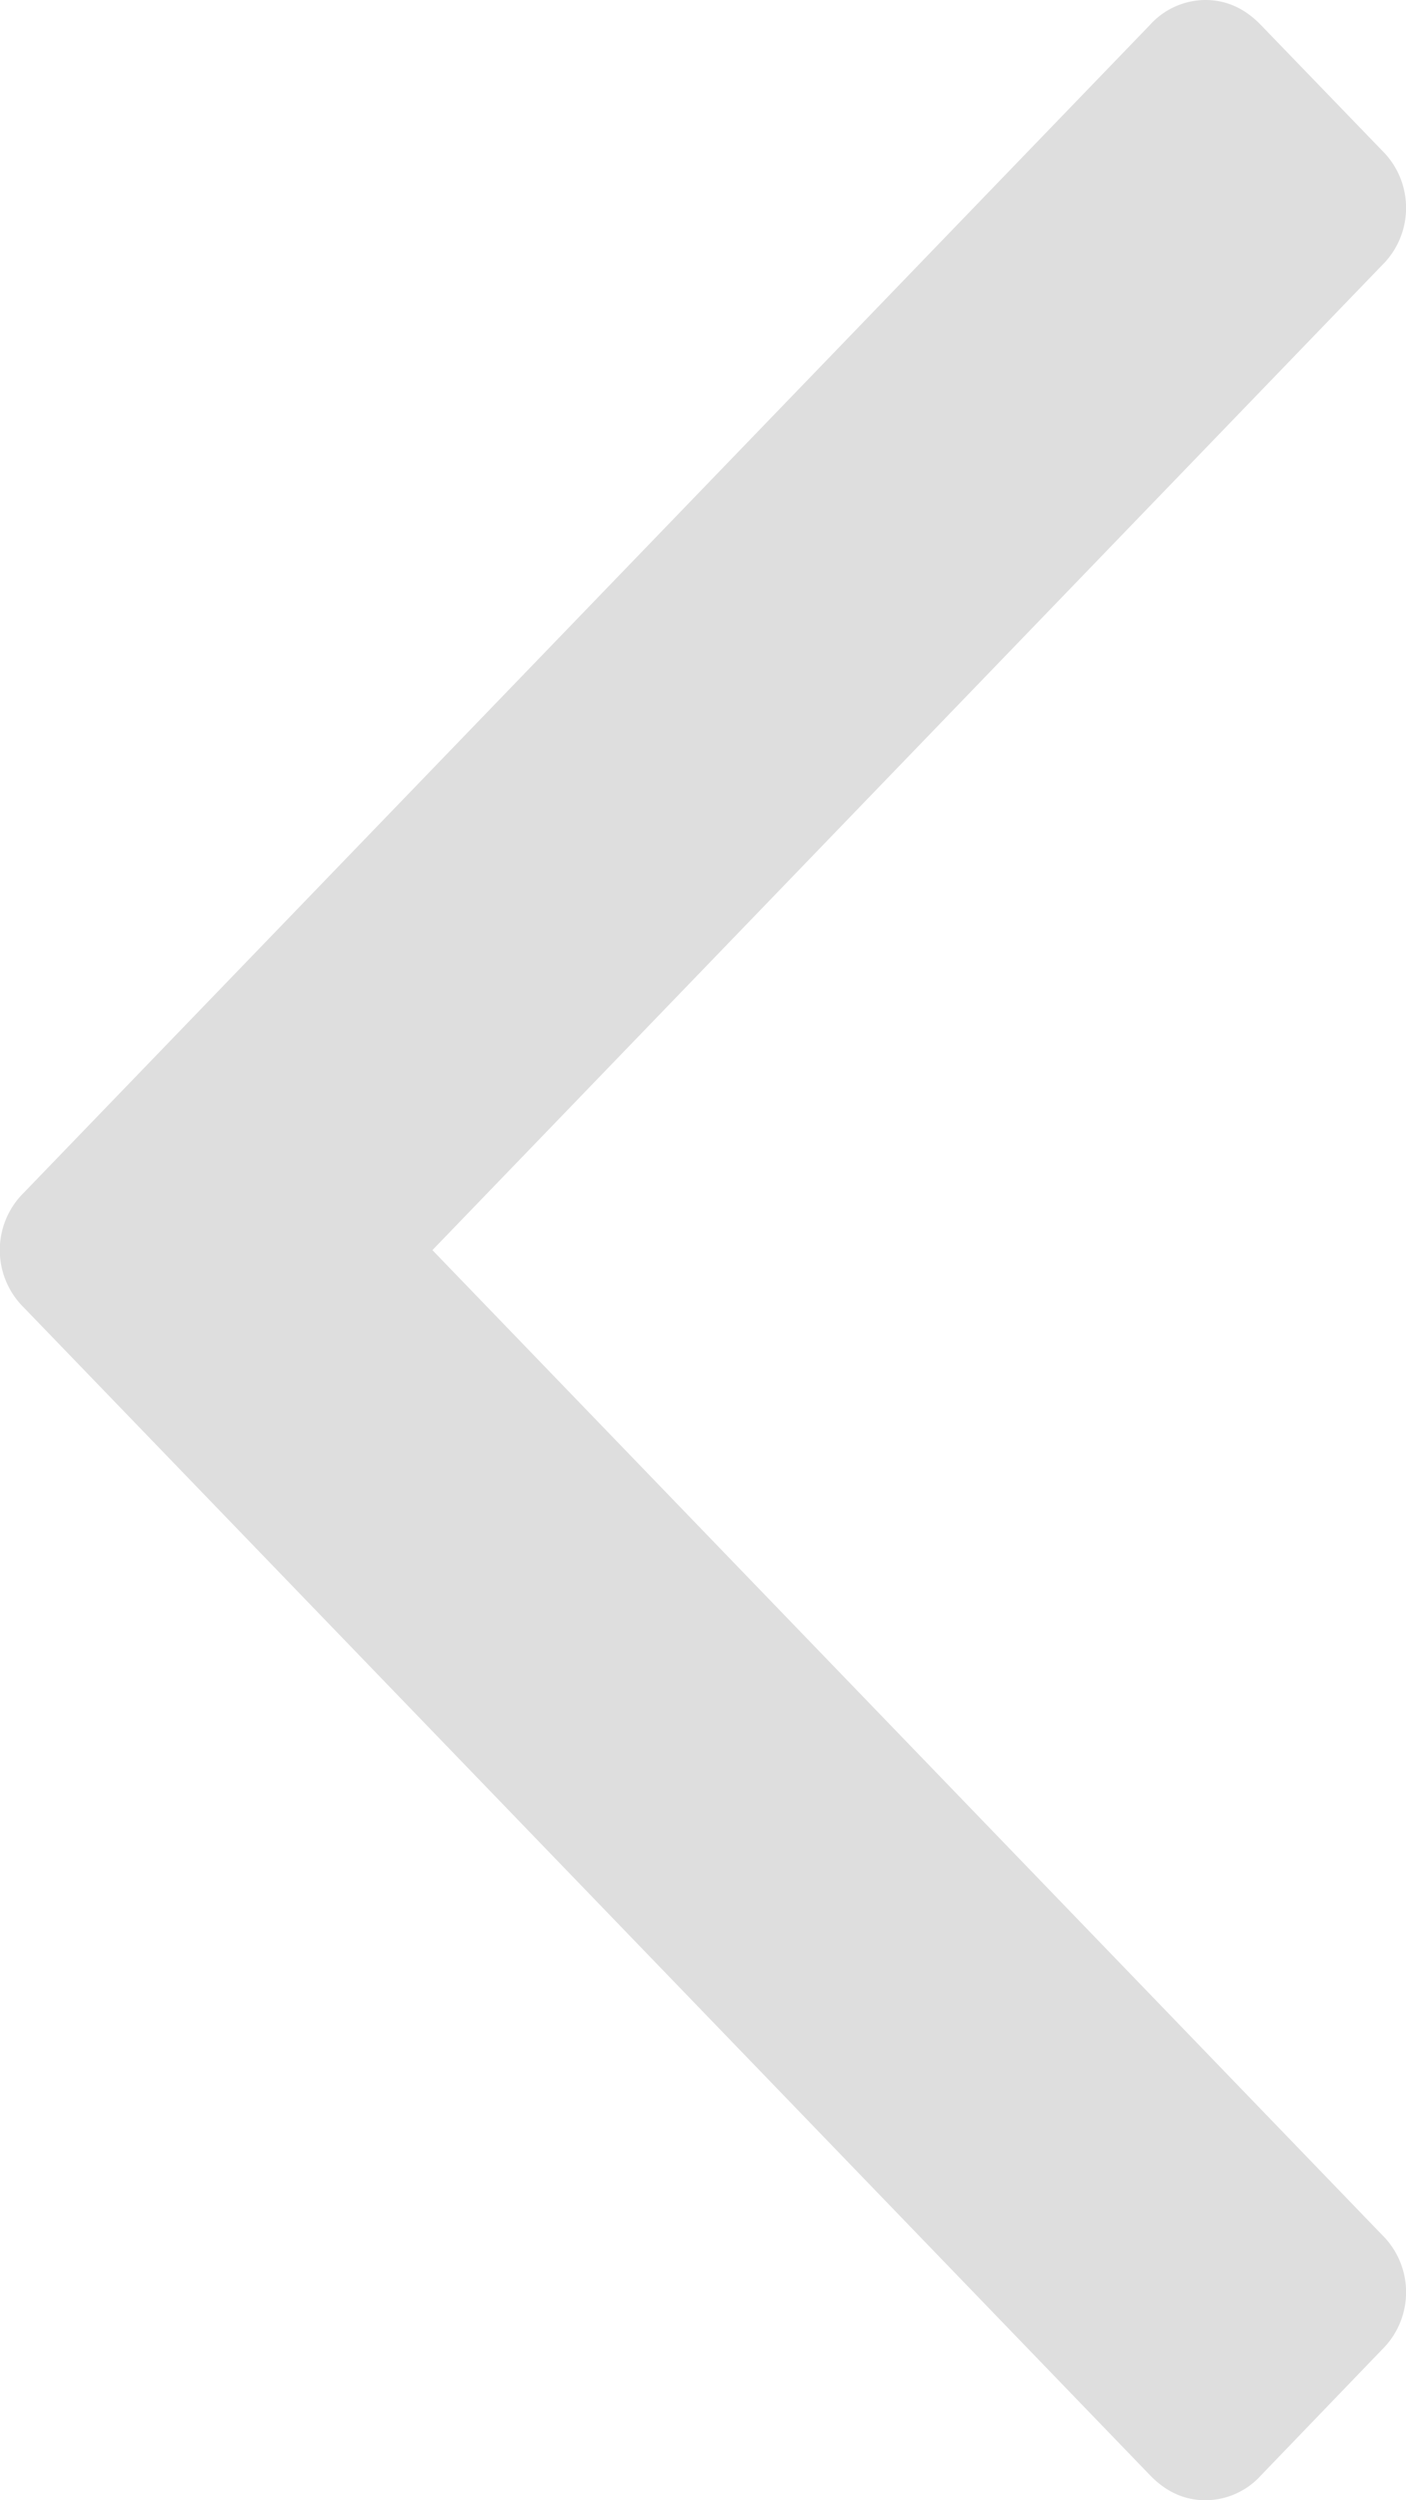 <svg xmlns="http://www.w3.org/2000/svg" xmlns:xlink="http://www.w3.org/1999/xlink" width="18" height="32" viewBox="0 0 18 32">
    <title>
        Shape
    </title>
    <desc>
        Created using Figma
    </desc>
    <use fill="#5B5B5C" fill-opacity=".2" transform="rotate(-180 9 16)" xlink:href="#arrowSlider"/>
    <defs>
        <path id="arrowSlider" d="M17.692 15.262L3.278.321C3.072.107 2.835 0 2.567 0a.963.963 0 0 0-.712.32L.31 1.925a1.03 1.03 0 0 0 0 1.475L12.464 16 .31 28.602a1.03 1.03 0 0 0 0 1.475l1.547 1.602c.206.214.443.321.711.321a.962.962 0 0 0 .711-.32l14.413-14.942a1.032 1.032 0 0 0 0-1.476z"/>
    </defs>
</svg>
